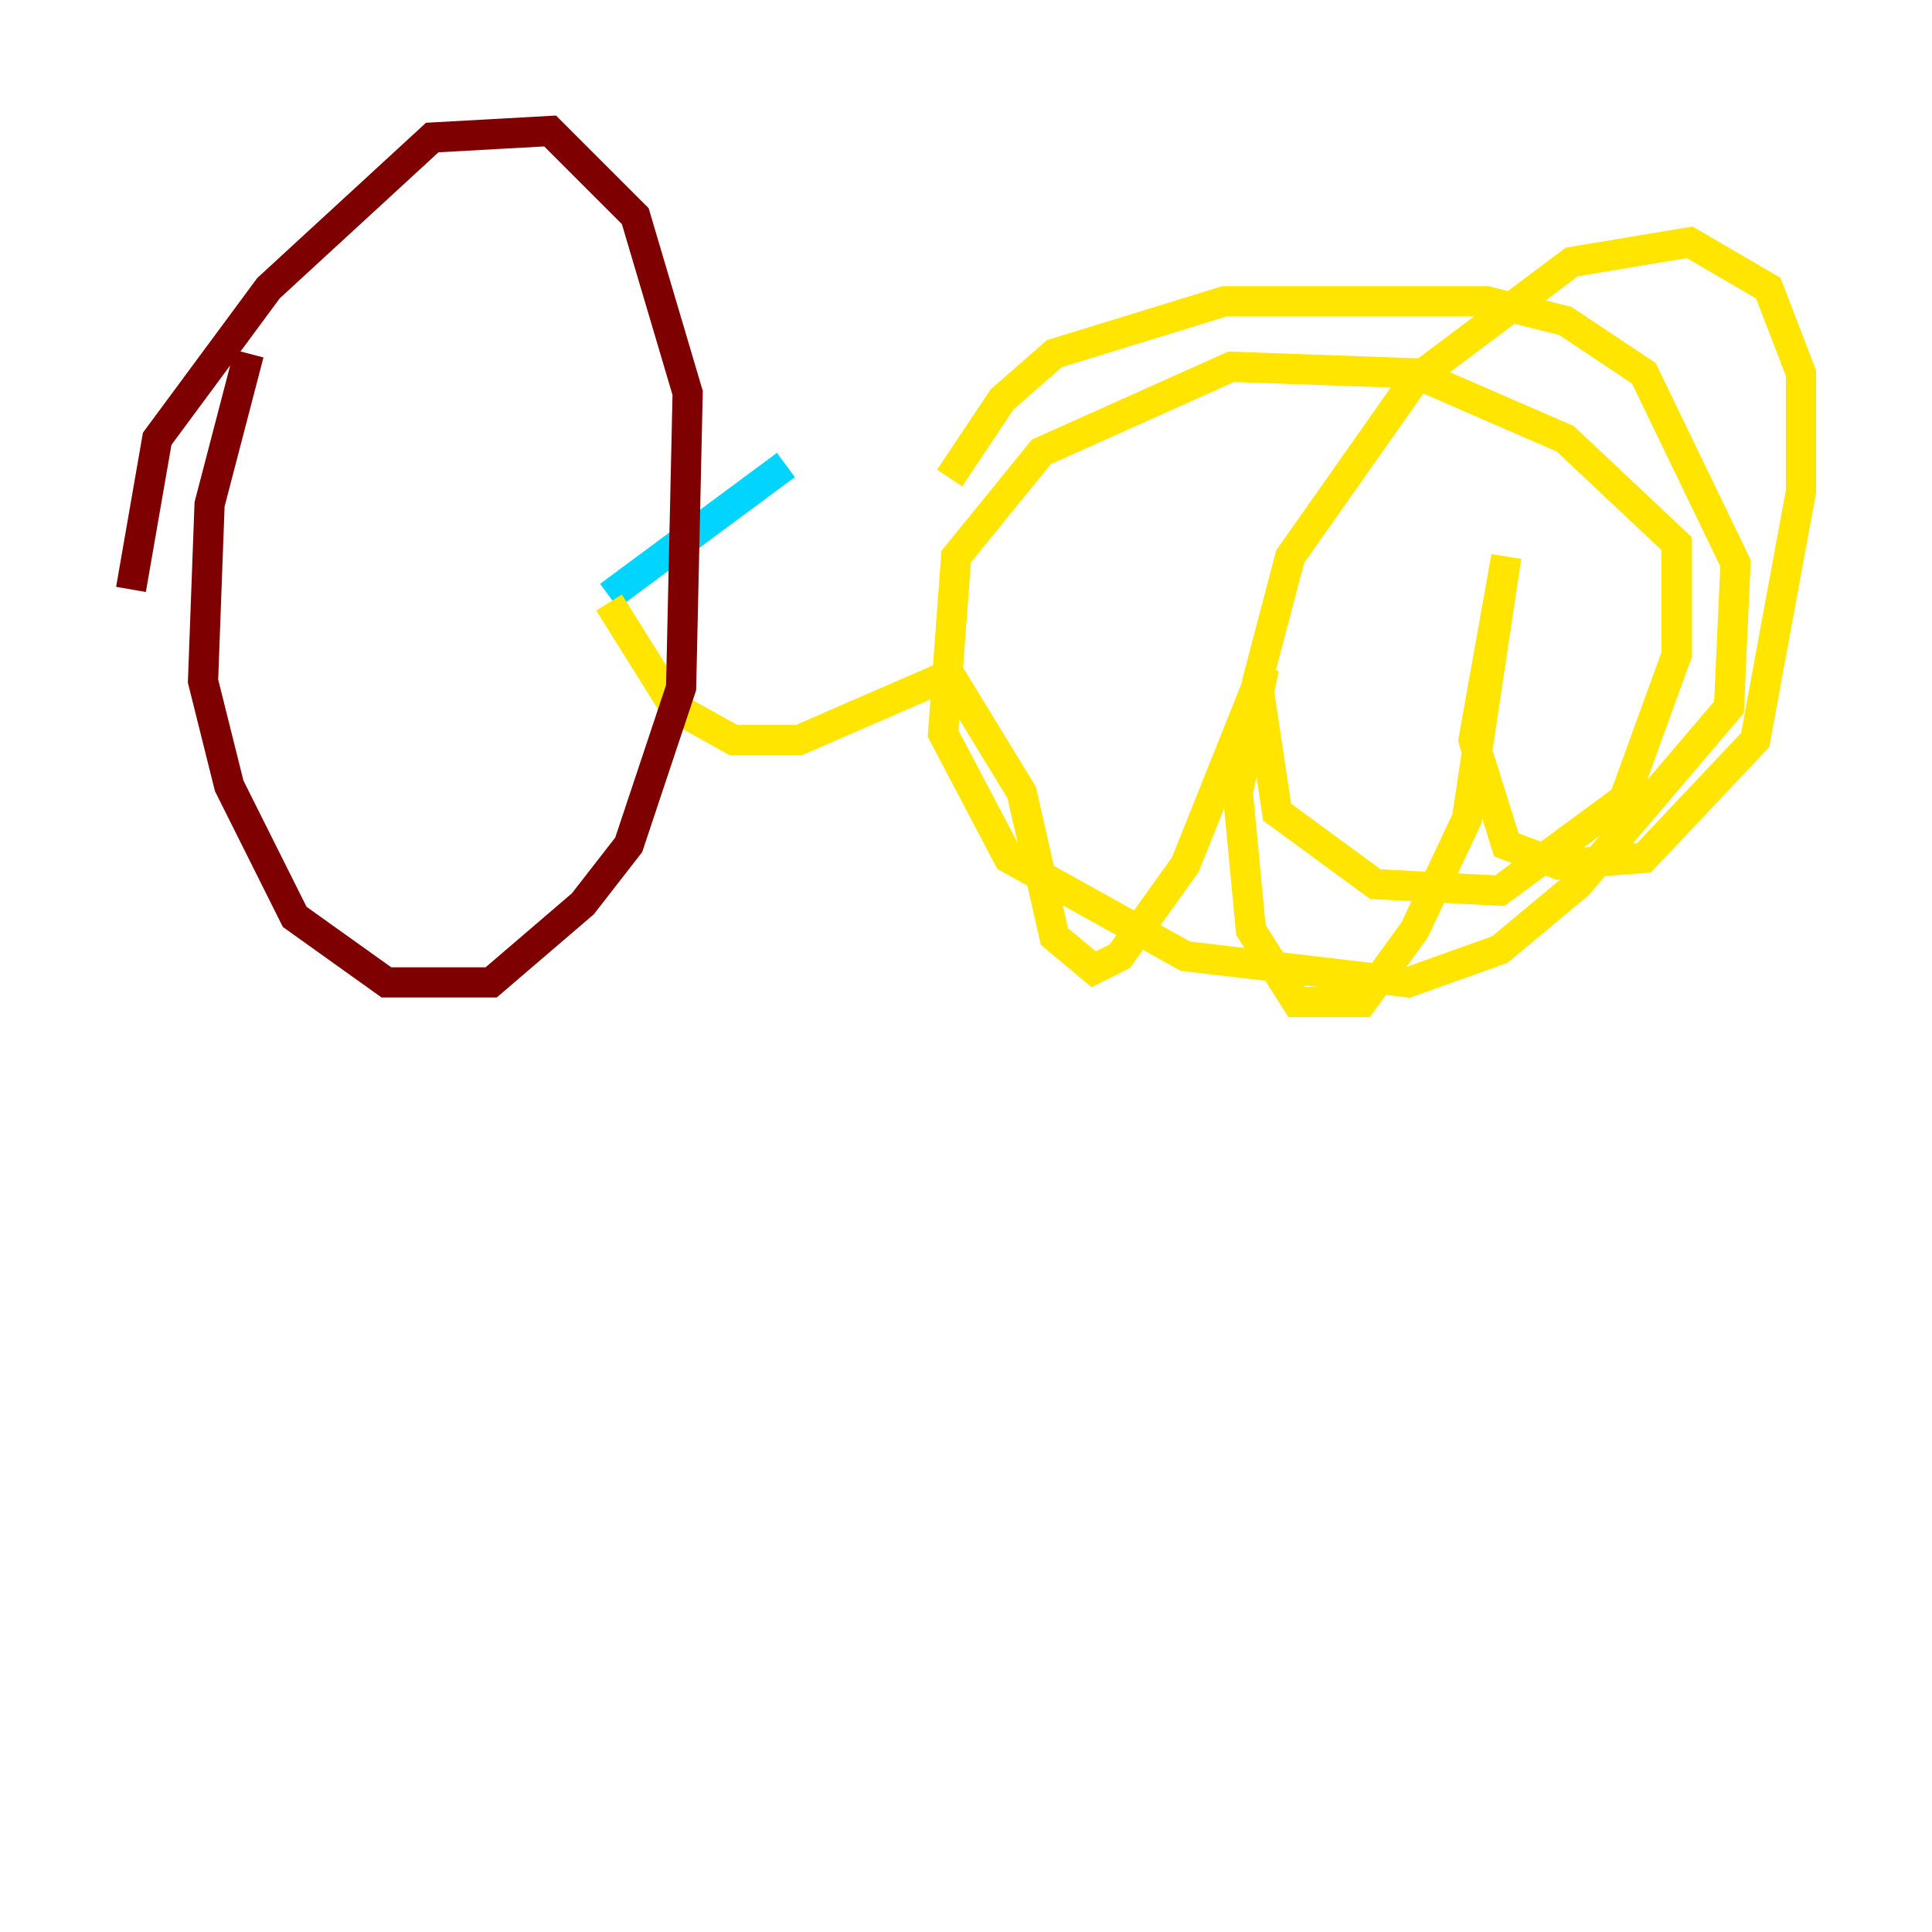 <?xml version="1.0" encoding="utf-8" ?>
<svg baseProfile="tiny" height="128" version="1.2" viewBox="0,0,128,128" width="128" xmlns="http://www.w3.org/2000/svg" xmlns:ev="http://www.w3.org/2001/xml-events" xmlns:xlink="http://www.w3.org/1999/xlink"><defs /><polyline fill="none" points="81.573,60.746 81.573,60.746" stroke="#00007f" stroke-width="2" /><polyline fill="none" points="40.352,39.485 52.068,30.807" stroke="#00d4ff" stroke-width="2" /><polyline fill="none" points="40.352,39.919 44.691,46.861 48.597,49.031 52.936,49.031 62.915,44.691 67.688,52.502 69.858,62.047 72.461,64.217 74.197,63.349 78.536,57.275 83.742,44.258 82.007,52.502 82.875,61.614 85.912,66.386 90.251,66.386 93.722,61.614 97.193,54.237 99.797,36.881 97.627,49.031 99.797,55.973 103.268,57.275 108.909,56.841 116.285,49.031 119.322,32.542 119.322,24.732 117.153,19.091 111.946,16.054 104.136,17.356 93.722,25.166 85.478,36.881 83.308,45.125 84.61,53.803 91.119,58.576 99.363,59.01 107.607,52.936 111.078,43.39 111.078,36.014 103.702,29.071 93.722,24.732 81.573,24.298 68.99,29.939 63.349,36.881 62.481,48.597 66.82,56.841 78.536,63.349 93.288,65.085 99.363,62.915 104.57,58.576 114.549,46.861 114.983,37.315 108.909,24.732 103.702,21.261 98.495,19.959 81.139,19.959 69.858,23.43 66.386,26.468 62.915,31.675" stroke="#ffe500" stroke-width="2" /><polyline fill="none" points="16.488,23.43 13.885,33.41 13.451,45.125 15.186,52.068 19.525,60.746 25.6,65.085 32.542,65.085 38.617,59.878 41.654,55.973 45.125,45.559 45.559,26.034 42.088,14.319 36.447,8.678 28.637,9.112 17.79,19.091 10.414,29.071 8.678,39.051" stroke="#7f0000" stroke-width="2" /></svg>